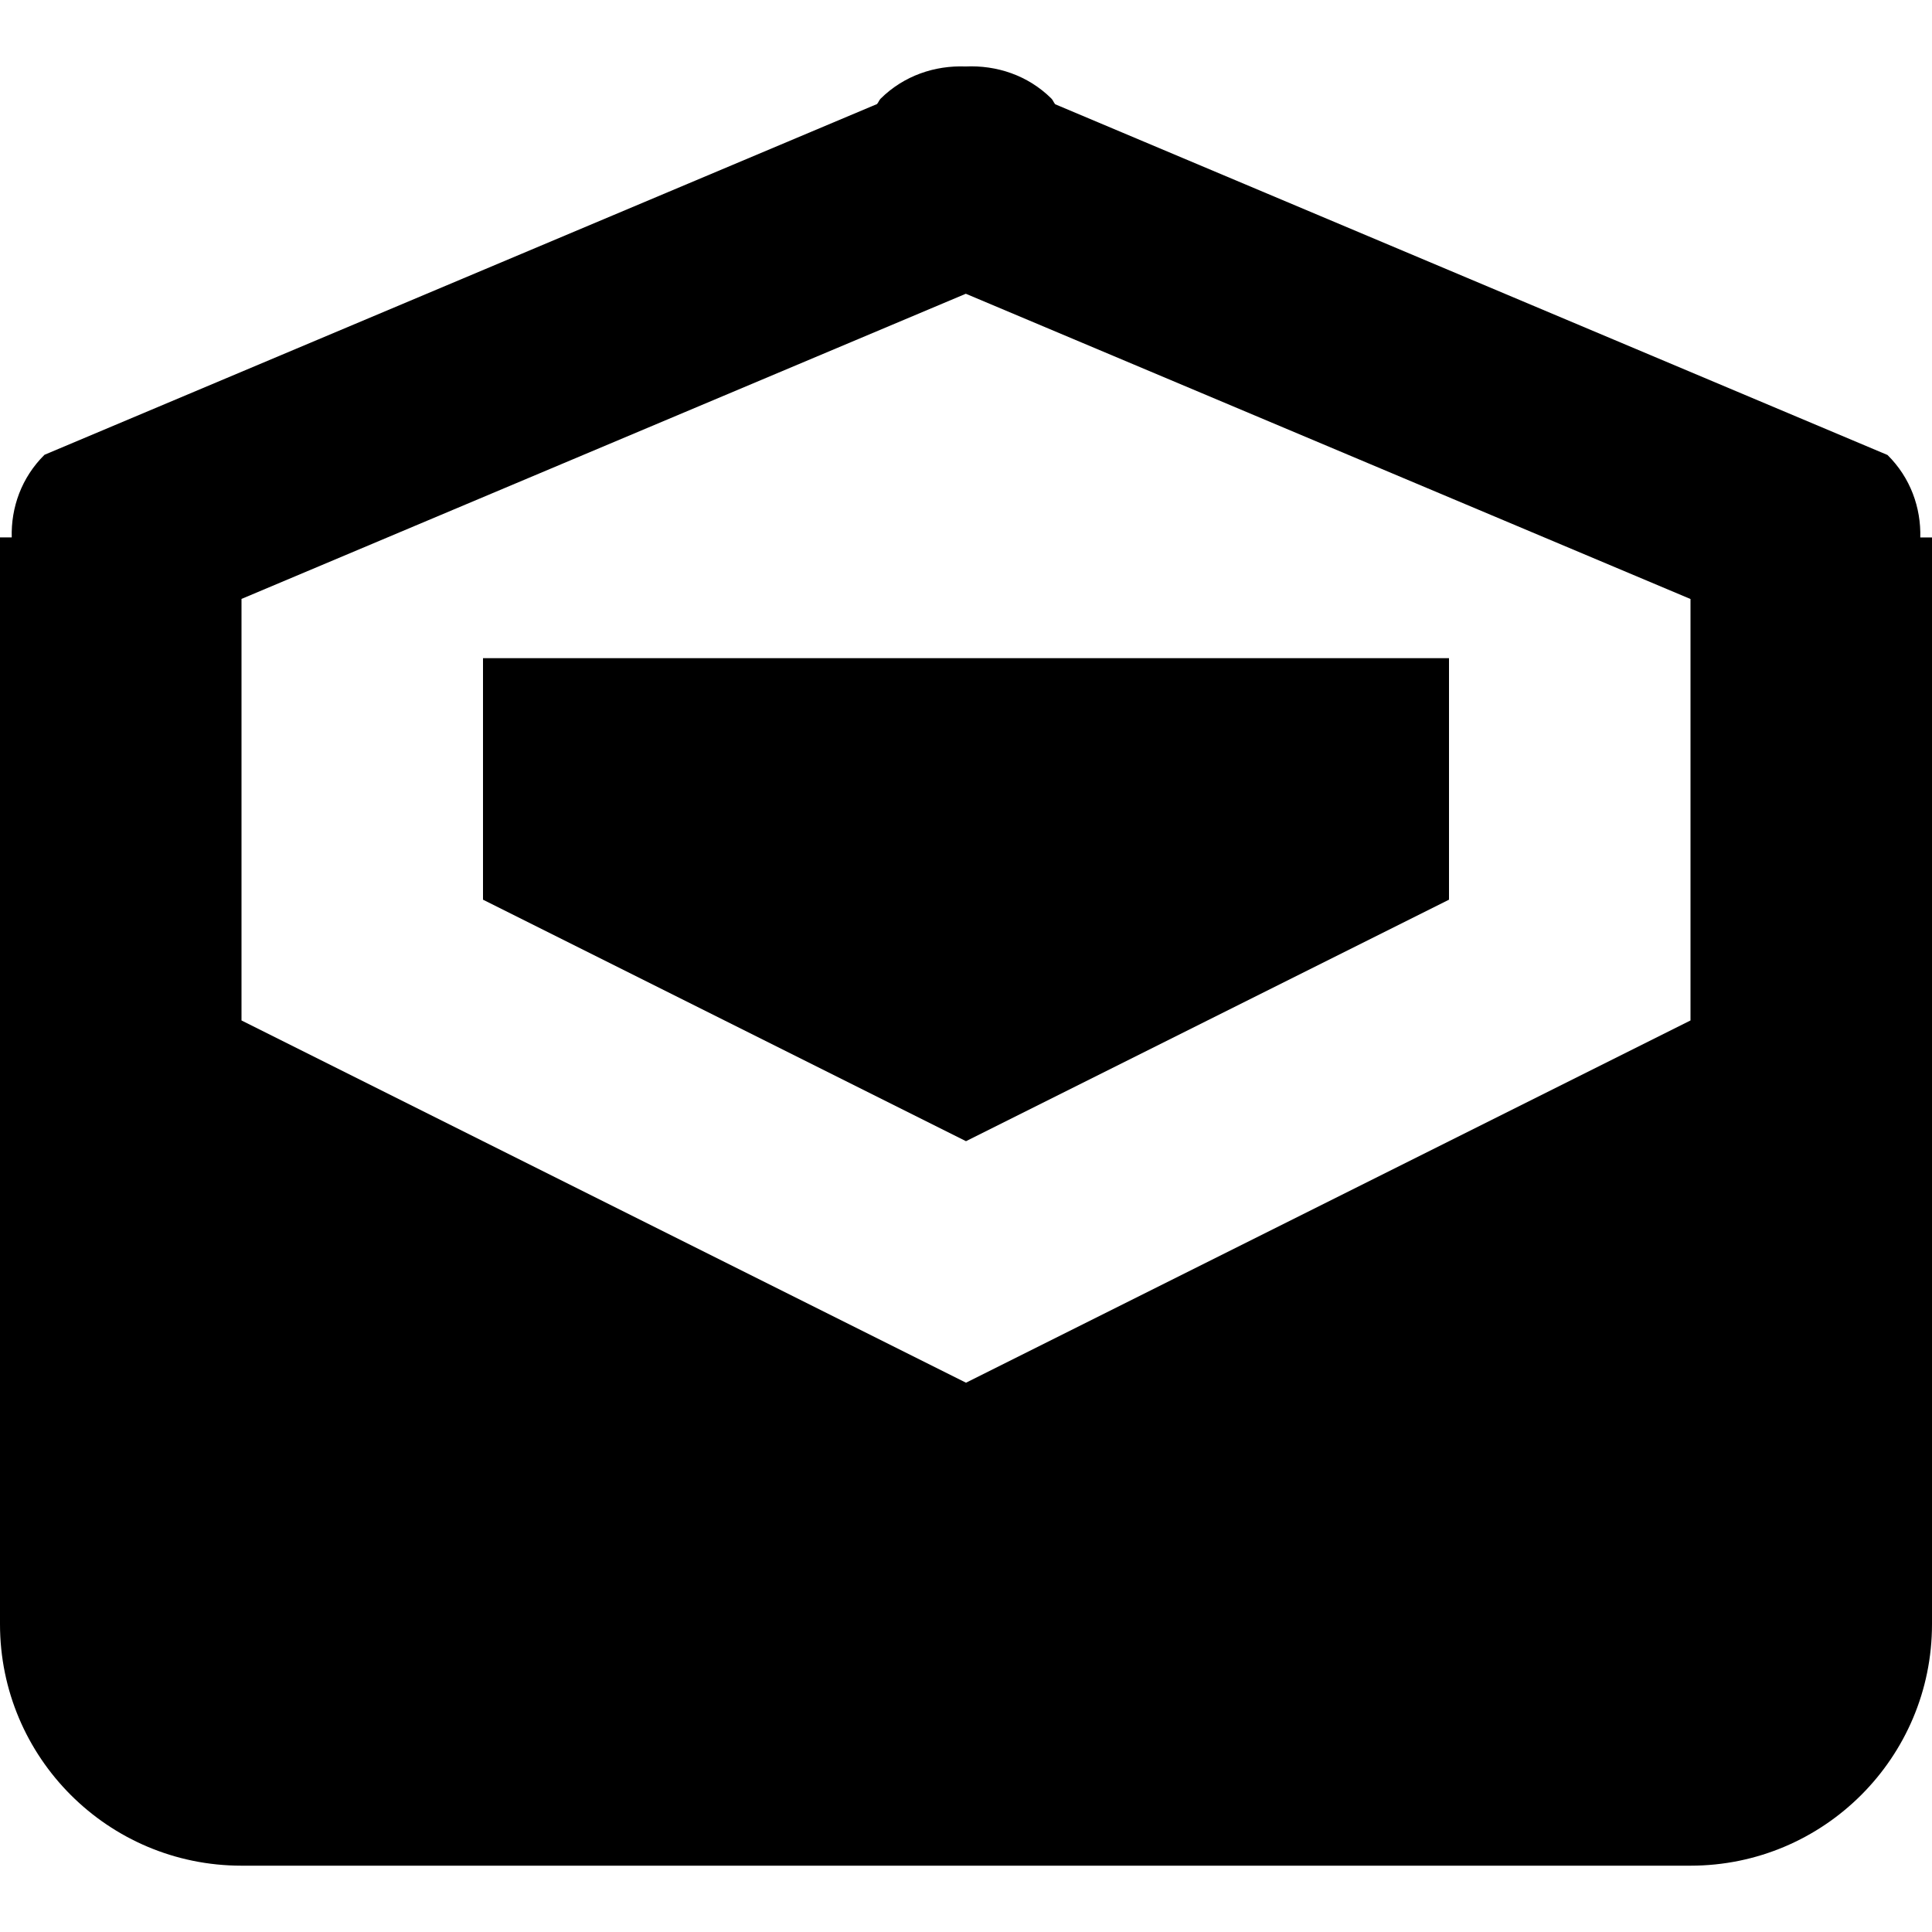<svg xmlns="http://www.w3.org/2000/svg" width="64" height="64" viewBox="0 0 64 64"><path fill-rule="evenodd" clip-rule="evenodd" d="M56,61.803H8c-4.418,0-8-3.582-8-8v-36h0.389 c-0.028-0.988,0.322-1.983,1.086-2.738L29.052,3.447c0.05-0.056,0.068-0.127,0.121-0.18c0.774-0.765,1.798-1.104,2.812-1.065 c1.024-0.047,2.06,0.287,2.842,1.061c0.057,0.056,0.076,0.132,0.128,0.191l27.571,11.618c0.762,0.753,1.112,1.746,1.086,2.732H64 v36C64,58.221,60.418,61.803,56,61.803z M56,19.843L31.994,9.731L8,19.84v13.964l24,12l24-12V19.843z M16,29.803v-8h32v8l-16,8 L16,29.803z"/></svg>